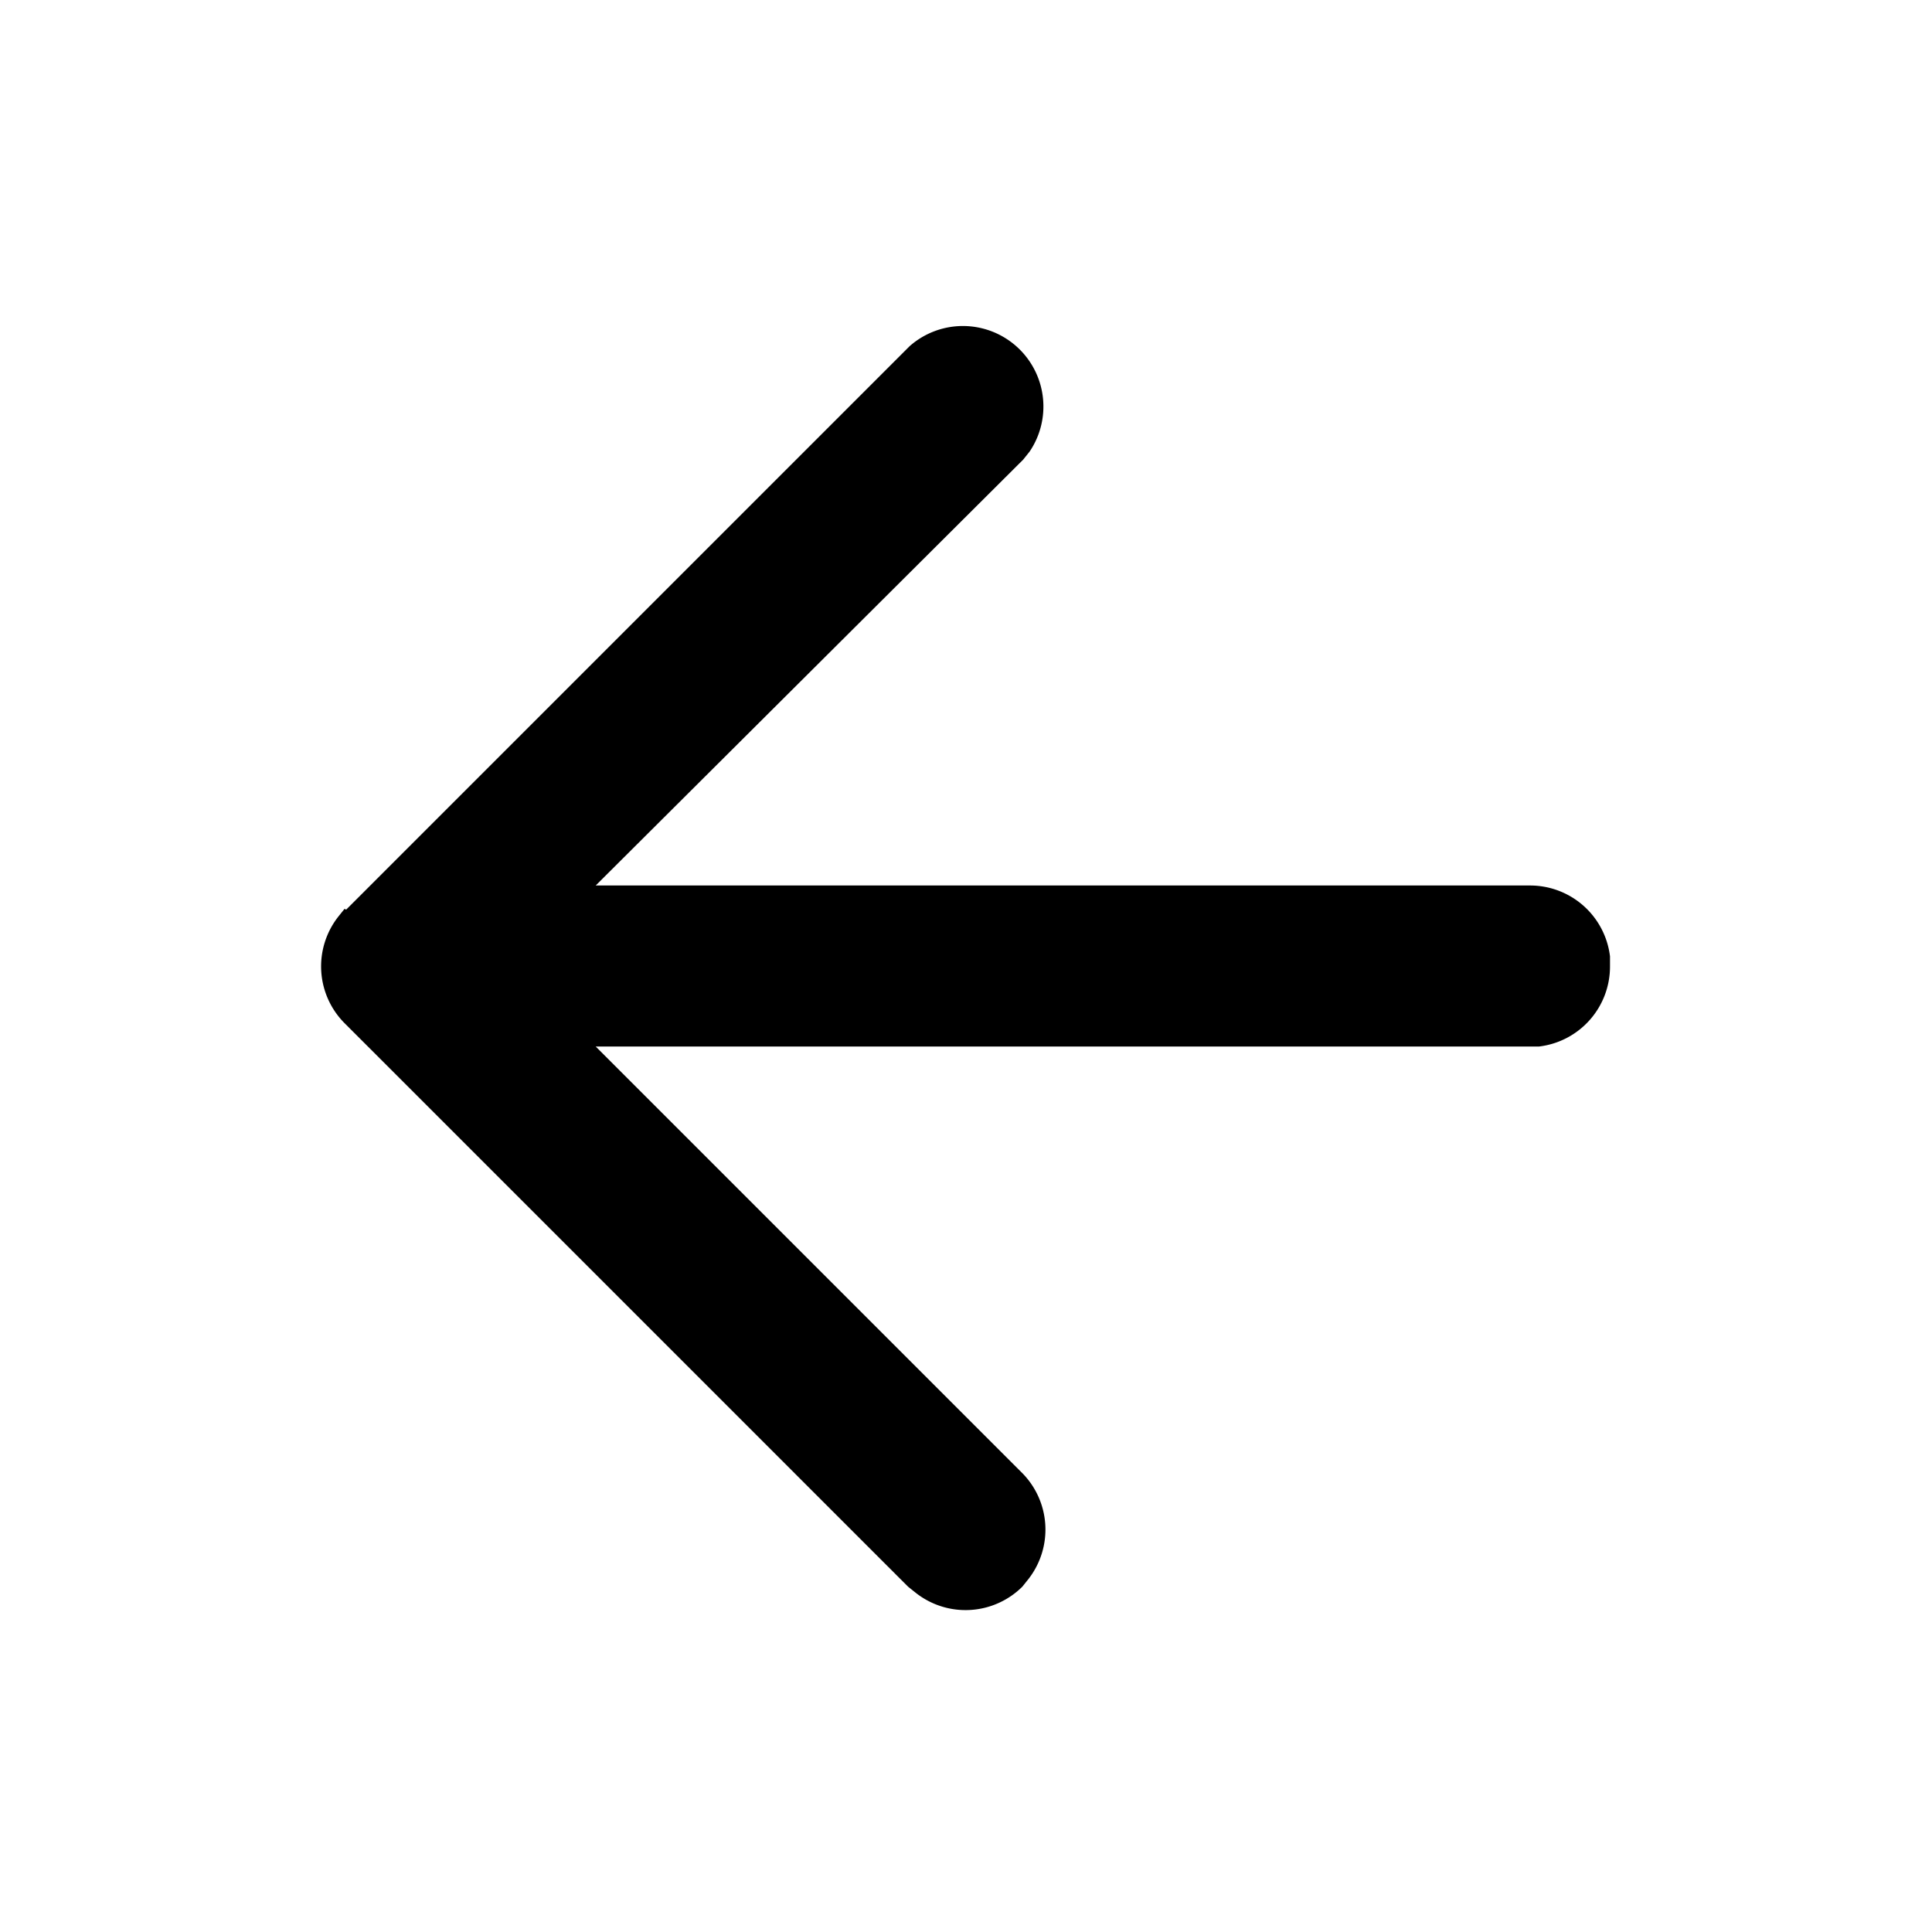 <svg xmlns="http://www.w3.org/2000/svg" viewBox="0 0 24 24">
  <path fill-rule="nonzero" d="m4.3 11.3 7-7a1 1 0 0 1 1.49 1.31l-.08.1L7.4 11H19a1 1 0 0 1 1 .88V12a1 1 0 0 1-.88 1H7.4l5.3 5.3a1 1 0 0 1 .08 1.31l-.08.1a1 1 0 0 1-1.32.08l-.1-.08-7-7a1 1 0 0 1-.08-1.32l.08-.1 7-7-7 7Z"/>
</svg>
